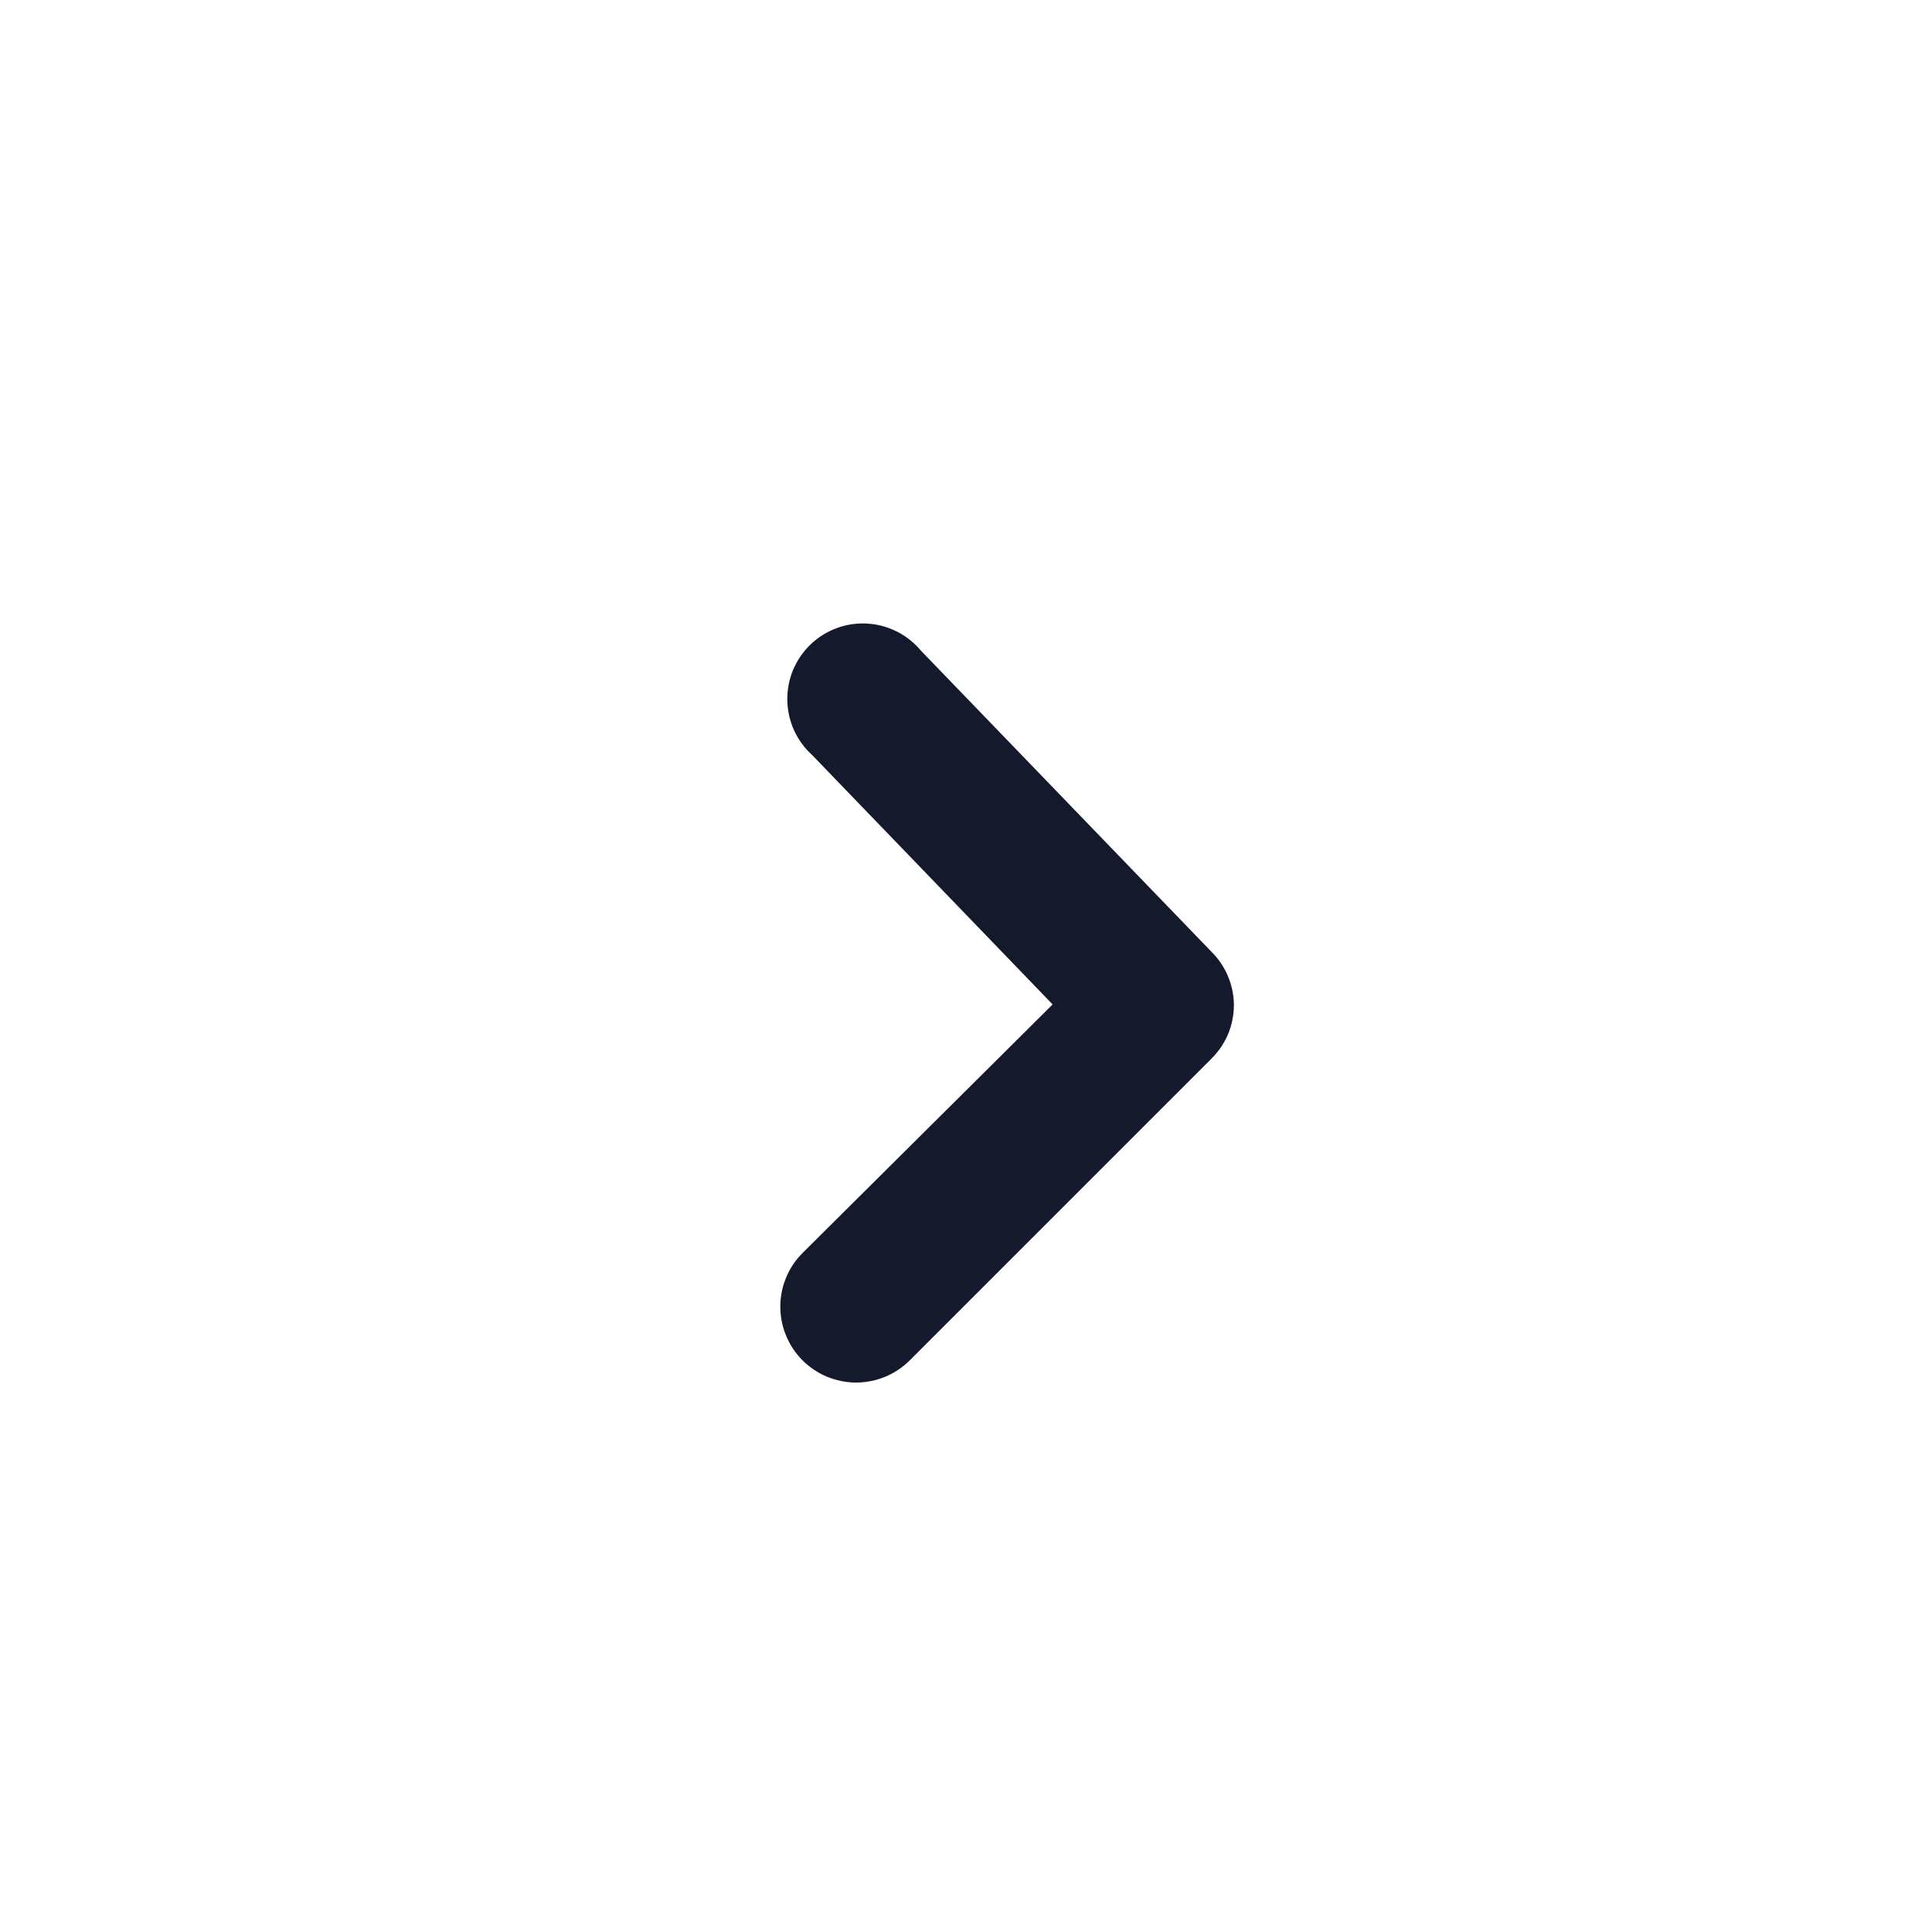 <svg width="18" height="18" viewBox="0 0 18 18" fill="none" xmlns="http://www.w3.org/2000/svg">
<path d="M11.496 9.358C11.496 9.451 11.479 9.543 11.444 9.629C11.409 9.714 11.357 9.792 11.292 9.858L8.476 12.674C8.411 12.739 8.333 12.791 8.247 12.827C8.161 12.862 8.069 12.881 7.977 12.881C7.884 12.881 7.792 12.862 7.706 12.827C7.62 12.791 7.542 12.739 7.477 12.674C7.411 12.608 7.359 12.53 7.324 12.444C7.288 12.359 7.27 12.267 7.27 12.174C7.27 12.081 7.288 11.989 7.324 11.903C7.359 11.818 7.411 11.74 7.477 11.674L9.807 9.358L7.568 7.036C7.496 6.971 7.438 6.892 7.398 6.804C7.358 6.716 7.337 6.62 7.335 6.523C7.334 6.427 7.352 6.33 7.389 6.241C7.427 6.152 7.482 6.071 7.552 6.004C7.622 5.937 7.705 5.885 7.796 5.852C7.887 5.818 7.983 5.804 8.08 5.81C8.177 5.815 8.271 5.841 8.358 5.885C8.444 5.928 8.52 5.99 8.582 6.064L11.299 8.88C11.423 9.008 11.493 9.18 11.496 9.358Z" fill="#15192C"/>
</svg>
